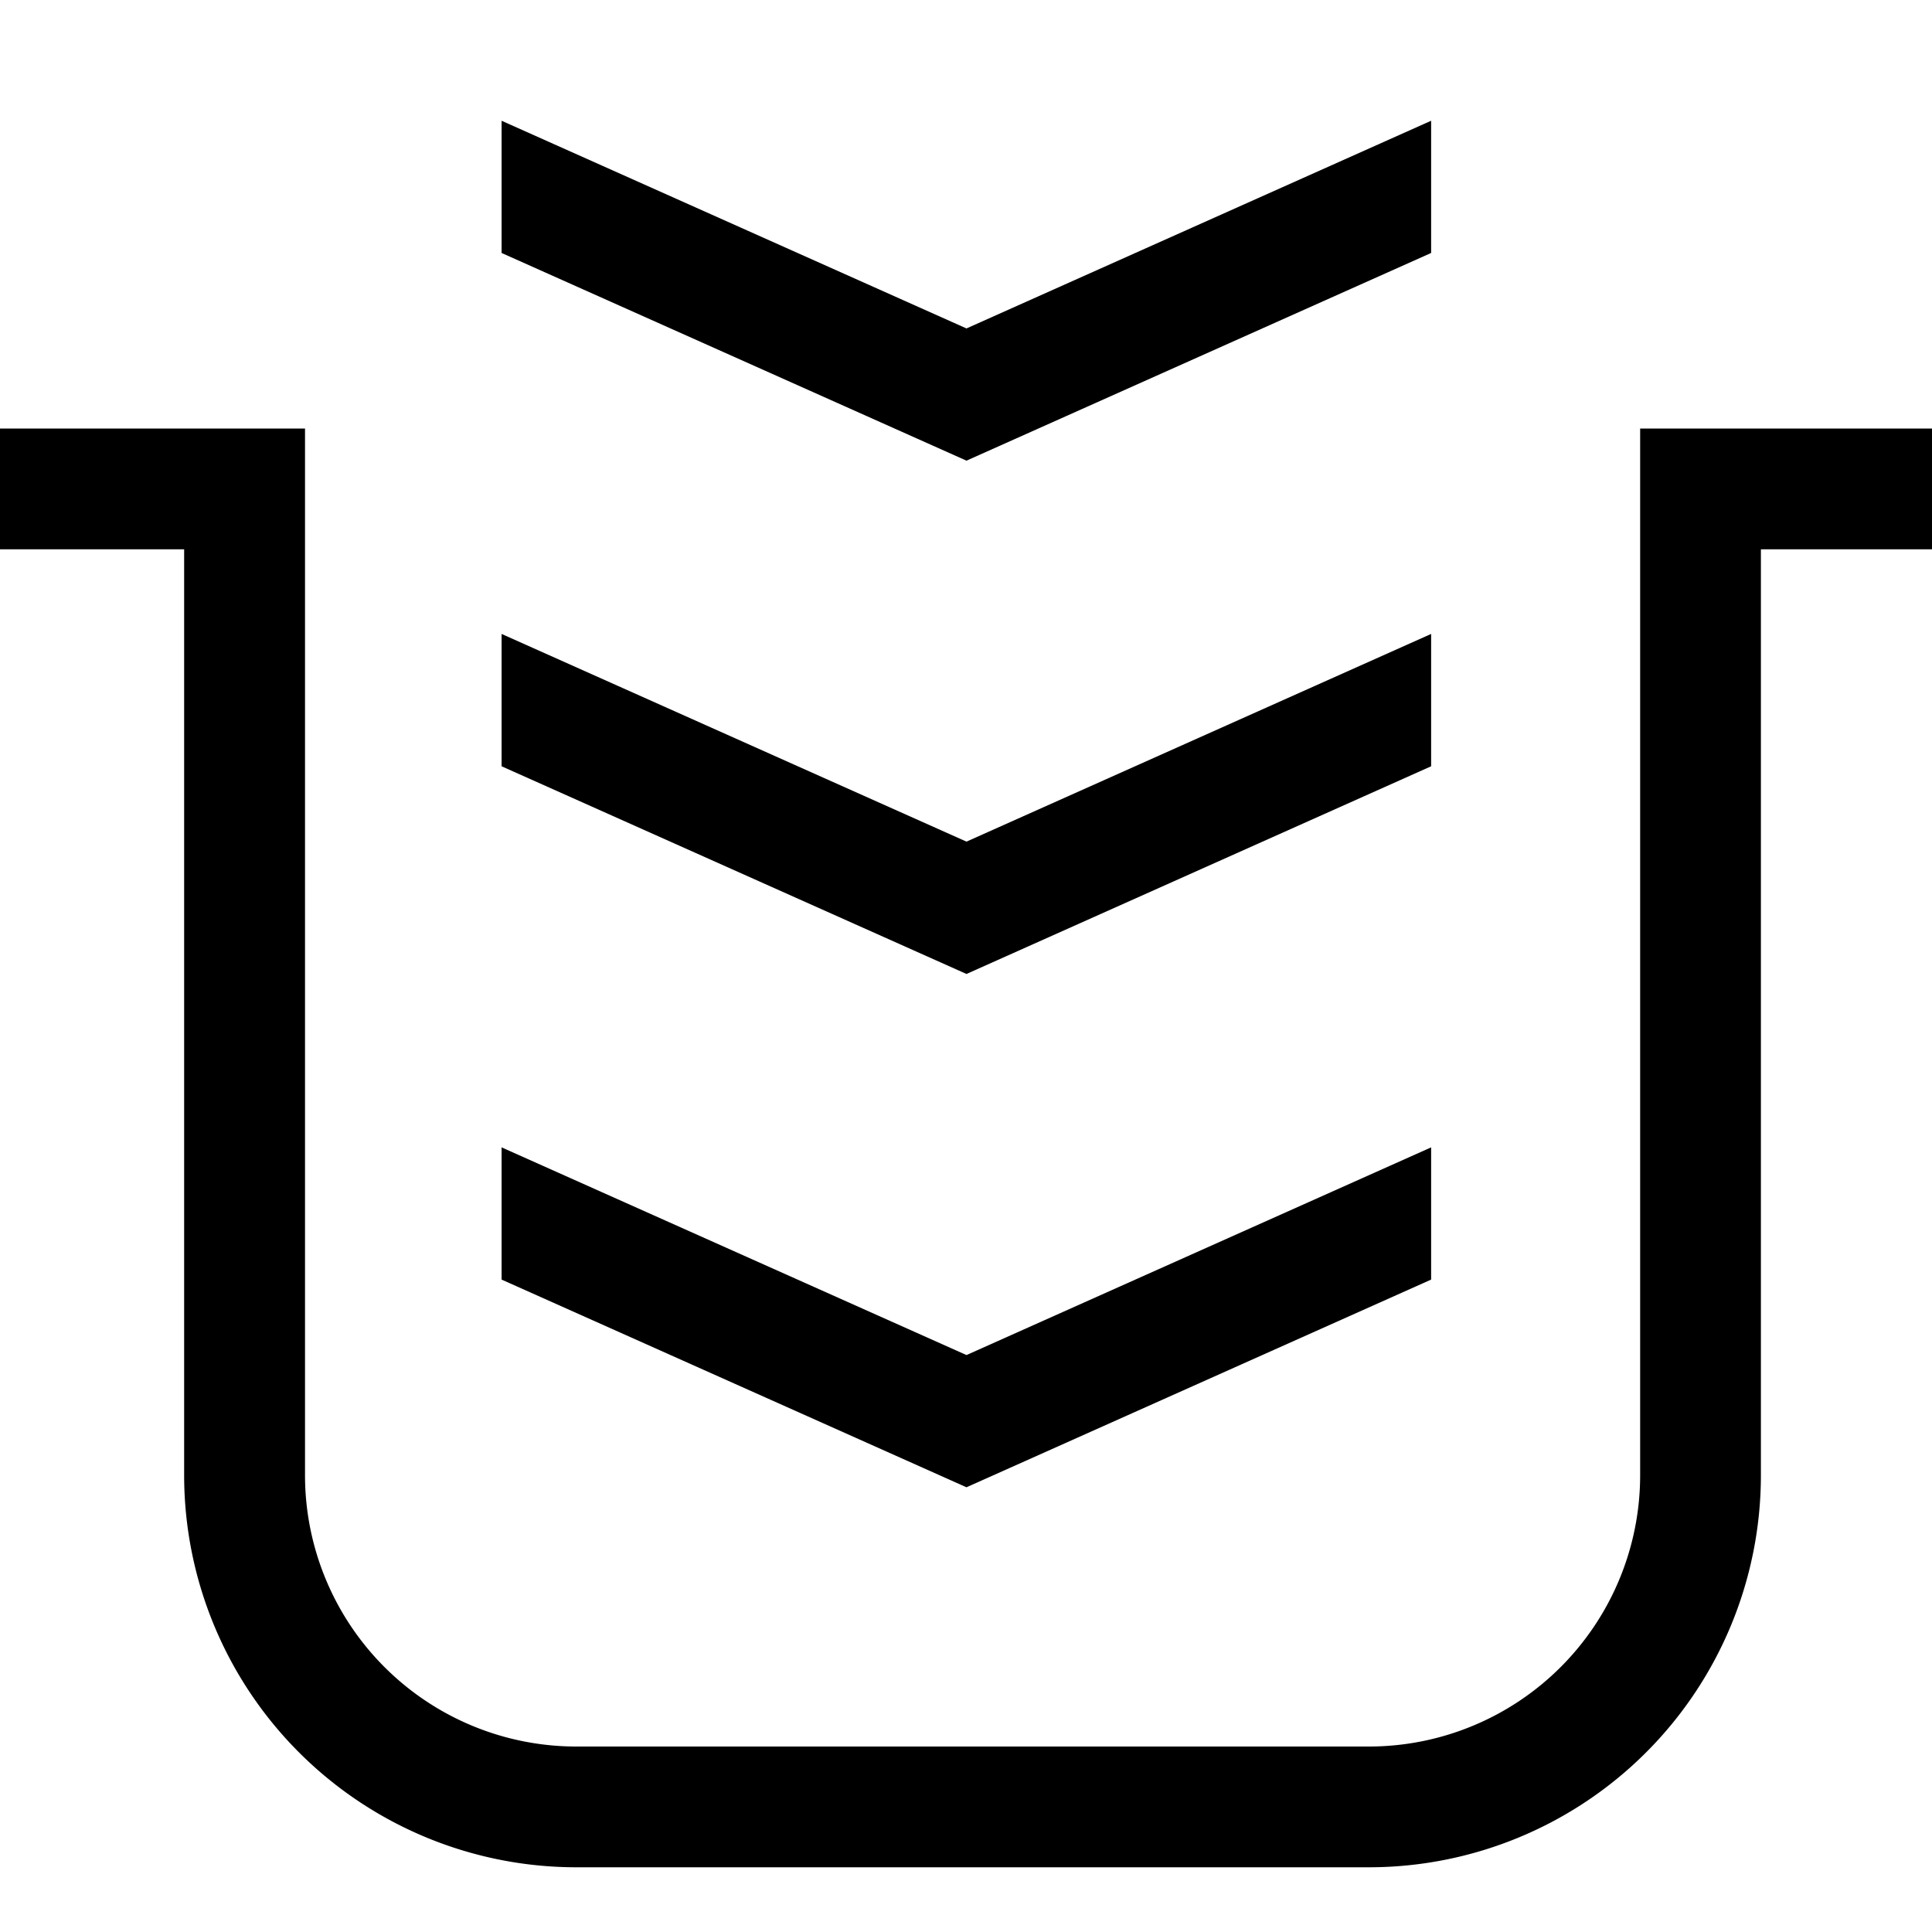 <svg xmlns="http://www.w3.org/2000/svg" viewBox="0 0 16 16"><path d="M11.339 15.464H4.77a3.248 3.248 0 0 1-3.245-3.244V4.549H0v-1h2.526v8.67a2.247 2.247 0 0 0 2.245 2.245h6.568a2.247 2.247 0 0 0 2.244-2.244V3.549h2.455v1h-1.455v7.67a3.247 3.247 0 0 1-3.244 3.245zm.513-5.962v1.095l-3.848 1.72-3.85-1.72V9.502l3.85 1.72 3.848-1.72zm0-4.251v1.095l-3.848 1.72-3.85-1.72V5.25l3.85 1.72 3.848-1.72zm0-4.251v1.095l-3.848 1.72-3.85-1.72V1l3.85 1.72L11.852 1z"/></svg>
